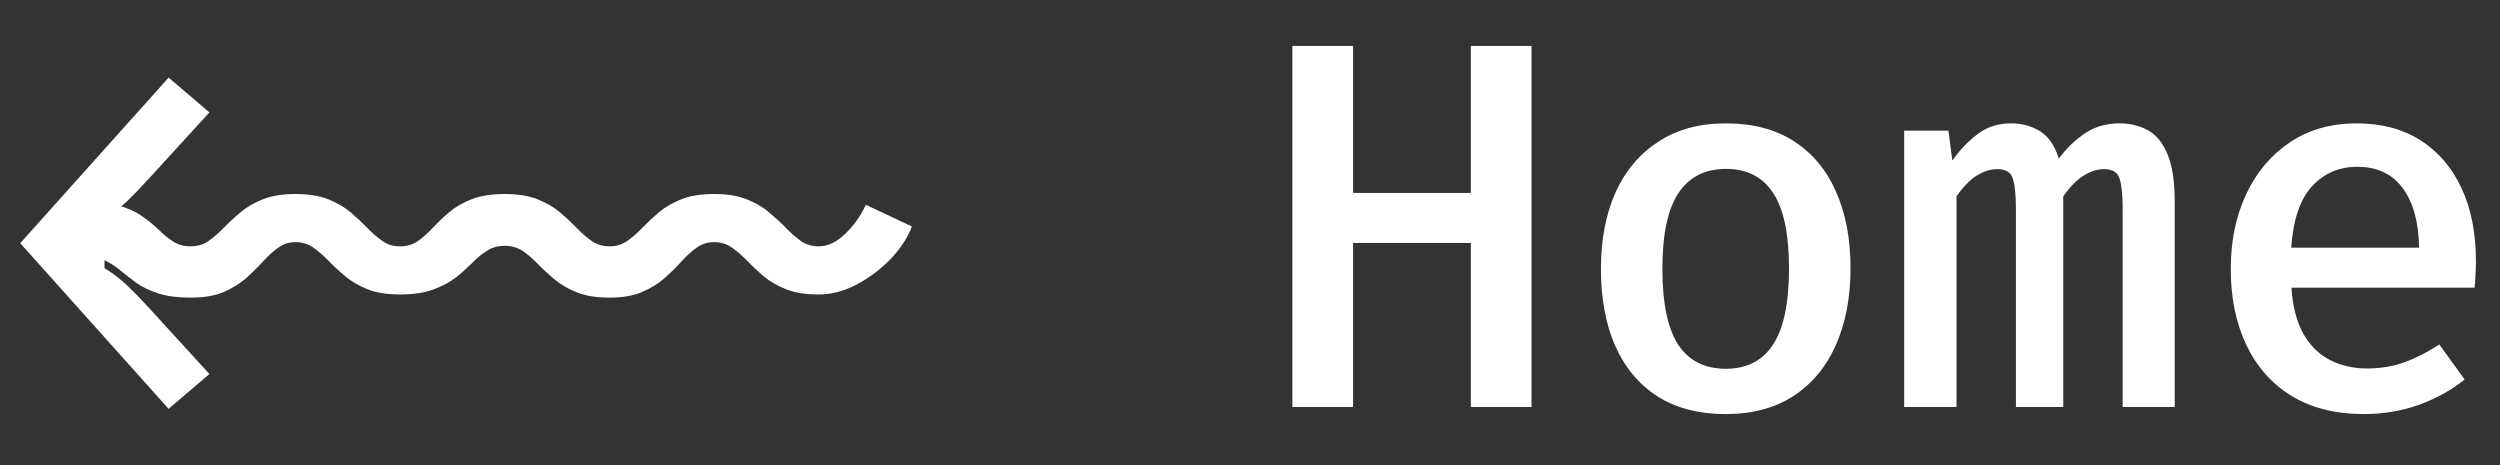 <svg width="43" height="8" viewBox="0 0 43 8" fill="none" xmlns="http://www.w3.org/2000/svg">
<rect x="0" y="0" width="43" height="8" fill="#333333" stroke="none"/>
<path d="M3.282 4.237C3.396 4.237 3.497 4.207 3.584 4.147C3.671 4.087 3.758 4.012 3.845 3.922C3.932 3.832 4.029 3.742 4.137 3.652C4.242 3.562 4.371 3.487 4.524 3.427C4.674 3.367 4.86 3.337 5.082 3.337C5.304 3.337 5.492 3.367 5.645 3.427C5.795 3.487 5.924 3.562 6.032 3.652C6.137 3.742 6.233 3.832 6.32 3.922C6.407 4.012 6.494 4.087 6.581 4.147C6.665 4.207 6.765 4.237 6.882 4.237C6.999 4.237 7.101 4.207 7.188 4.147C7.272 4.087 7.356 4.012 7.44 3.922C7.524 3.832 7.619 3.742 7.724 3.652C7.829 3.562 7.958 3.487 8.111 3.427C8.264 3.367 8.454 3.337 8.682 3.337C8.904 3.337 9.092 3.367 9.245 3.427C9.395 3.487 9.524 3.562 9.632 3.652C9.737 3.742 9.833 3.832 9.92 3.922C10.007 4.012 10.094 4.087 10.181 4.147C10.268 4.207 10.368 4.237 10.482 4.237C10.597 4.237 10.697 4.207 10.784 4.147C10.871 4.087 10.958 4.012 11.045 3.922C11.132 3.832 11.228 3.742 11.333 3.652C11.441 3.562 11.57 3.487 11.72 3.427C11.87 3.367 12.057 3.337 12.283 3.337C12.505 3.337 12.691 3.367 12.841 3.427C12.993 3.487 13.123 3.562 13.227 3.652C13.335 3.742 13.433 3.832 13.52 3.922C13.607 4.012 13.693 4.087 13.777 4.147C13.864 4.207 13.966 4.237 14.082 4.237C14.236 4.237 14.386 4.167 14.533 4.026C14.682 3.885 14.803 3.716 14.893 3.522L15.684 3.895C15.613 4.087 15.491 4.273 15.32 4.453C15.149 4.63 14.954 4.777 14.735 4.894C14.516 5.008 14.299 5.065 14.082 5.065C13.857 5.065 13.67 5.035 13.52 4.975C13.37 4.915 13.241 4.84 13.133 4.75C13.028 4.66 12.932 4.57 12.845 4.48C12.758 4.39 12.671 4.315 12.584 4.255C12.497 4.195 12.396 4.165 12.283 4.165C12.168 4.165 12.066 4.198 11.976 4.264C11.889 4.327 11.803 4.407 11.716 4.503C11.632 4.596 11.536 4.69 11.428 4.786C11.322 4.879 11.194 4.958 11.04 5.024C10.89 5.088 10.704 5.119 10.482 5.119C10.258 5.119 10.072 5.089 9.924 5.029C9.774 4.969 9.647 4.896 9.542 4.809C9.434 4.718 9.338 4.63 9.254 4.543C9.167 4.453 9.08 4.378 8.993 4.318C8.903 4.258 8.799 4.228 8.682 4.228C8.565 4.228 8.463 4.256 8.376 4.314C8.289 4.367 8.205 4.436 8.124 4.521C8.04 4.604 7.946 4.689 7.841 4.772C7.736 4.854 7.607 4.923 7.454 4.979C7.298 5.037 7.107 5.065 6.882 5.065C6.657 5.065 6.47 5.035 6.32 4.975C6.17 4.915 6.042 4.84 5.937 4.75C5.829 4.66 5.732 4.57 5.645 4.48C5.558 4.39 5.471 4.315 5.384 4.255C5.297 4.195 5.196 4.165 5.082 4.165C4.968 4.165 4.868 4.198 4.781 4.264C4.691 4.327 4.604 4.407 4.52 4.503C4.433 4.596 4.337 4.69 4.232 4.786C4.124 4.879 3.995 4.958 3.845 5.024C3.692 5.088 3.504 5.119 3.282 5.119C3.054 5.119 2.868 5.095 2.724 5.047C2.577 4.999 2.454 4.941 2.355 4.872C2.256 4.8 2.165 4.729 2.081 4.66C1.997 4.588 1.905 4.528 1.806 4.48C1.707 4.429 1.581 4.402 1.428 4.399V3.486C1.674 3.47 1.878 3.487 2.04 3.535C2.202 3.58 2.337 3.642 2.445 3.72C2.553 3.795 2.649 3.873 2.733 3.954C2.814 4.035 2.897 4.102 2.981 4.156C3.065 4.21 3.165 4.237 3.282 4.237ZM2.9 1.335L3.602 1.933L2.562 3.071C2.418 3.228 2.291 3.36 2.18 3.467C2.066 3.572 1.938 3.668 1.797 3.756V4.611C1.938 4.697 2.066 4.795 2.18 4.903C2.291 5.008 2.418 5.138 2.562 5.295L3.602 6.433L2.9 7.032L0.348 4.183L2.9 1.335ZM25.298 7V4.178H23.273V7H22.229V0.79H23.273V3.319H25.298V0.79H26.342V7H25.298ZM29.687 2.122C30.152 2.122 30.543 2.225 30.861 2.433C31.179 2.639 31.419 2.929 31.581 3.301C31.746 3.673 31.829 4.111 31.829 4.615C31.829 5.116 31.745 5.556 31.577 5.934C31.412 6.309 31.169 6.601 30.848 6.811C30.53 7.018 30.141 7.122 29.682 7.122C29.223 7.122 28.833 7.021 28.512 6.82C28.194 6.616 27.951 6.327 27.783 5.952C27.618 5.577 27.536 5.134 27.536 4.624C27.536 4.129 27.618 3.694 27.783 3.319C27.951 2.944 28.196 2.651 28.517 2.442C28.838 2.228 29.228 2.122 29.687 2.122ZM29.687 2.905C29.324 2.905 29.051 3.045 28.868 3.324C28.685 3.599 28.593 4.033 28.593 4.624C28.593 5.212 28.683 5.646 28.863 5.925C29.046 6.204 29.319 6.343 29.682 6.343C30.045 6.343 30.317 6.204 30.497 5.925C30.68 5.646 30.771 5.209 30.771 4.615C30.771 4.03 30.681 3.599 30.501 3.324C30.321 3.045 30.05 2.905 29.687 2.905ZM36.456 2.122C36.636 2.122 36.798 2.161 36.942 2.239C37.086 2.317 37.198 2.454 37.279 2.648C37.363 2.844 37.405 3.116 37.405 3.467V7H36.51V3.607C36.51 3.358 36.492 3.179 36.456 3.071C36.423 2.963 36.334 2.909 36.19 2.909C36.076 2.909 35.961 2.946 35.844 3.018C35.727 3.087 35.608 3.207 35.488 3.377V7H34.674V3.607C34.674 3.358 34.656 3.179 34.62 3.071C34.587 2.963 34.498 2.909 34.354 2.909C34.237 2.909 34.12 2.946 34.003 3.018C33.889 3.087 33.772 3.207 33.652 3.377V7H32.752V2.248H33.513L33.58 2.761C33.715 2.572 33.862 2.419 34.021 2.302C34.18 2.182 34.372 2.122 34.597 2.122C34.777 2.122 34.941 2.167 35.088 2.257C35.235 2.347 35.343 2.505 35.412 2.729C35.544 2.55 35.694 2.404 35.862 2.293C36.03 2.179 36.228 2.122 36.456 2.122ZM39.413 4.948C39.434 5.272 39.503 5.537 39.62 5.745C39.737 5.949 39.89 6.098 40.079 6.194C40.271 6.29 40.481 6.338 40.709 6.338C40.943 6.338 41.159 6.303 41.357 6.231C41.555 6.159 41.755 6.056 41.956 5.925L42.392 6.527C42.17 6.707 41.911 6.851 41.614 6.96C41.317 7.067 40.999 7.122 40.66 7.122C40.168 7.122 39.751 7.016 39.409 6.806C39.07 6.596 38.812 6.304 38.635 5.929C38.458 5.554 38.369 5.12 38.369 4.628C38.369 4.152 38.456 3.725 38.63 3.35C38.804 2.973 39.053 2.674 39.377 2.455C39.701 2.233 40.088 2.122 40.538 2.122C40.961 2.122 41.324 2.218 41.627 2.41C41.933 2.602 42.169 2.875 42.334 3.229C42.502 3.58 42.586 4.003 42.586 4.498C42.586 4.579 42.583 4.66 42.577 4.741C42.574 4.819 42.569 4.888 42.563 4.948H39.413ZM40.547 2.869C40.232 2.869 39.971 2.982 39.764 3.207C39.56 3.432 39.442 3.783 39.409 4.26H41.609C41.6 3.812 41.504 3.469 41.321 3.229C41.141 2.989 40.883 2.869 40.547 2.869Z" fill="white"/>
</svg>

